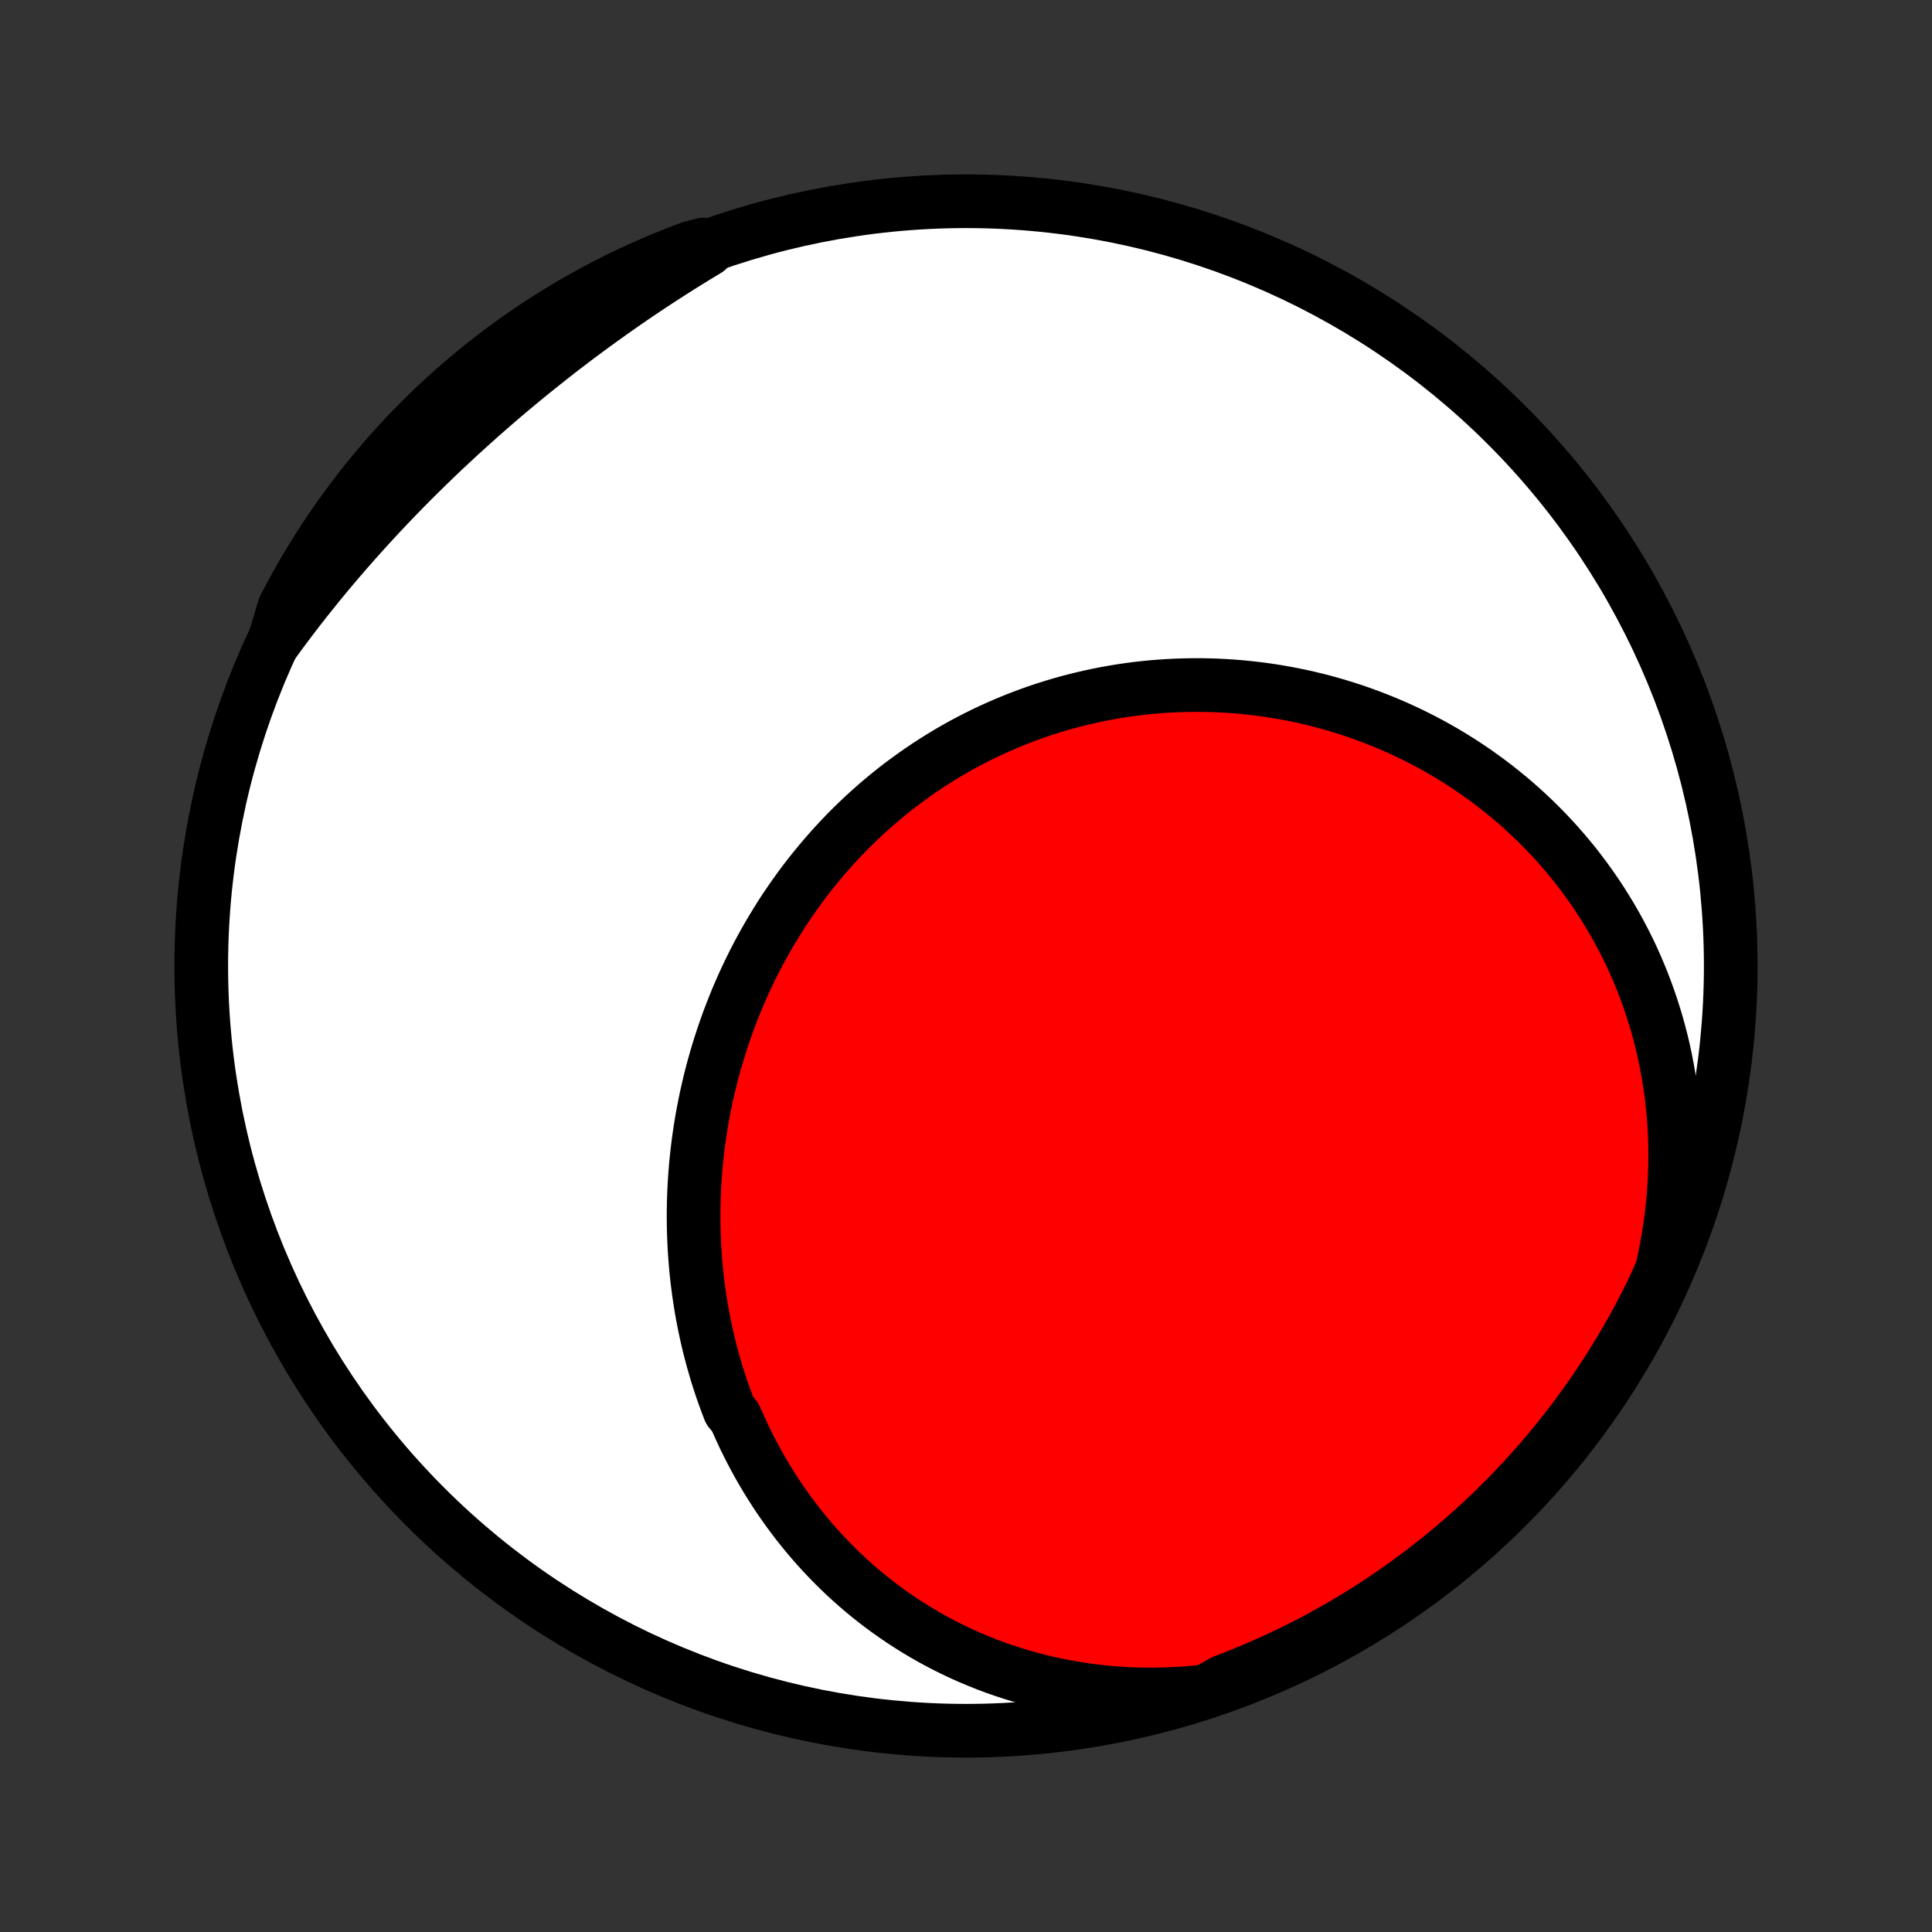 <?xml version="1.0" encoding="utf-8" standalone="no"?>
<!DOCTYPE svg PUBLIC "-//W3C//DTD SVG 1.1//EN"
  "http://www.w3.org/Graphics/SVG/1.1/DTD/svg11.dtd">
<!-- Created with matplotlib (http://matplotlib.org/) -->
<svg height="72pt" version="1.1" viewBox="0 0 72 72" width="72pt" xmlns="http://www.w3.org/2000/svg" xmlns:xlink="http://www.w3.org/1999/xlink">
 <rect x="0" y="0" width="72" height="72" fill="#333333" stroke="none"/>
 <defs>
  <style type="text/css">
*{stroke-linecap:butt;stroke-linejoin:round;}
  </style>
 </defs>
 <g id="figure_1">
  <g id="patch_1">
   <path d="
M0 72
L72 72
L72 0
L0 0
z
" style="fill:none;"/>
  </g>
  <g id="axes_1">
   <g id="PatchCollection_1">
    <defs>
     <path d="
M36 -7.5
C43.558 -7.5 50.808 -10.503 56.153 -15.848
C61.497 -21.192 64.5 -28.442 64.5 -36
C64.5 -43.558 61.497 -50.808 56.153 -56.153
C50.808 -61.497 43.558 -64.5 36 -64.5
C28.442 -64.5 21.192 -61.497 15.848 -56.153
C10.503 -50.808 7.5 -43.558 7.5 -36
C7.5 -28.442 10.503 -21.192 15.848 -15.848
C21.192 -10.503 28.442 -7.5 36 -7.5
z
" id="C0_0_a811fe30f3"/>
     <path d="
M44.945 -8.972
L44.556 -8.931
L44.169 -8.899
L43.784 -8.875
L43.401 -8.86
L43.02 -8.852
L42.643 -8.853
L42.268 -8.862
L41.896 -8.879
L41.527 -8.904
L41.162 -8.936
L40.8 -8.976
L40.441 -9.023
L40.086 -9.077
L39.735 -9.138
L39.388 -9.206
L39.045 -9.28
L38.706 -9.361
L38.371 -9.449
L38.04 -9.543
L37.714 -9.643
L37.392 -9.749
L37.075 -9.86
L36.761 -9.978
L36.453 -10.101
L36.149 -10.229
L35.849 -10.362
L35.555 -10.501
L35.265 -10.644
L34.979 -10.792
L34.698 -10.945
L34.422 -11.103
L34.151 -11.265
L33.884 -11.431
L33.622 -11.601
L33.365 -11.776
L33.112 -11.954
L32.864 -12.136
L32.621 -12.322
L32.383 -12.511
L32.149 -12.704
L31.919 -12.901
L31.695 -13.1
L31.475 -13.303
L31.259 -13.509
L31.049 -13.718
L30.842 -13.93
L30.64 -14.145
L30.443 -14.362
L30.25 -14.582
L30.062 -14.805
L29.878 -15.03
L29.698 -15.258
L29.523 -15.488
L29.352 -15.72
L29.186 -15.954
L29.023 -16.191
L28.866 -16.43
L28.712 -16.671
L28.562 -16.913
L28.417 -17.158
L28.276 -17.404
L28.139 -17.653
L28.007 -17.903
L27.878 -18.155
L27.753 -18.408
L27.633 -18.663
L27.517 -18.92
L27.404 -19.178
L27.192 -19.437
L27.091 -19.698
L26.995 -19.961
L26.902 -20.224
L26.814 -20.489
L26.729 -20.755
L26.649 -21.023
L26.572 -21.291
L26.499 -21.561
L26.43 -21.832
L26.365 -22.104
L26.304 -22.376
L26.247 -22.65
L26.193 -22.925
L26.143 -23.2
L26.098 -23.477
L26.056 -23.754
L26.018 -24.032
L25.983 -24.311
L25.953 -24.59
L25.926 -24.871
L25.904 -25.151
L25.885 -25.433
L25.87 -25.715
L25.859 -25.997
L25.851 -26.28
L25.848 -26.564
L25.848 -26.847
L25.853 -27.132
L25.861 -27.416
L25.873 -27.701
L25.889 -27.986
L25.909 -28.271
L25.932 -28.556
L25.96 -28.841
L25.992 -29.127
L26.027 -29.412
L26.067 -29.697
L26.11 -29.982
L26.157 -30.267
L26.209 -30.552
L26.264 -30.836
L26.323 -31.12
L26.387 -31.404
L26.454 -31.687
L26.525 -31.97
L26.6 -32.252
L26.68 -32.533
L26.763 -32.814
L26.851 -33.094
L26.942 -33.373
L27.038 -33.651
L27.137 -33.929
L27.241 -34.205
L27.349 -34.48
L27.46 -34.754
L27.576 -35.026
L27.696 -35.298
L27.82 -35.568
L27.948 -35.836
L28.08 -36.103
L28.216 -36.368
L28.357 -36.631
L28.501 -36.892
L28.649 -37.152
L28.802 -37.41
L28.958 -37.665
L29.118 -37.919
L29.282 -38.17
L29.451 -38.418
L29.623 -38.665
L29.799 -38.909
L29.978 -39.15
L30.162 -39.389
L30.35 -39.624
L30.541 -39.857
L30.736 -40.087
L30.935 -40.314
L31.137 -40.538
L31.343 -40.759
L31.552 -40.977
L31.766 -41.191
L31.982 -41.401
L32.202 -41.609
L32.425 -41.812
L32.652 -42.012
L32.882 -42.209
L33.115 -42.401
L33.351 -42.59
L33.59 -42.775
L33.833 -42.955
L34.078 -43.132
L34.325 -43.304
L34.576 -43.473
L34.83 -43.637
L35.086 -43.797
L35.344 -43.953
L35.605 -44.104
L35.868 -44.251
L36.134 -44.393
L36.402 -44.531
L36.672 -44.664
L36.944 -44.792
L37.218 -44.916
L37.493 -45.036
L37.771 -45.15
L38.05 -45.26
L38.331 -45.366
L38.613 -45.466
L38.897 -45.562
L39.181 -45.653
L39.468 -45.739
L39.755 -45.821
L40.043 -45.897
L40.333 -45.969
L40.623 -46.036
L40.914 -46.098
L41.205 -46.156
L41.497 -46.208
L41.79 -46.256
L42.083 -46.299
L42.377 -46.337
L42.67 -46.37
L42.965 -46.399
L43.258 -46.422
L43.553 -46.441
L43.846 -46.456
L44.14 -46.465
L44.434 -46.47
L44.727 -46.471
L45.02 -46.466
L45.313 -46.457
L45.605 -46.443
L45.896 -46.425
L46.187 -46.402
L46.477 -46.374
L46.766 -46.342
L47.055 -46.306
L47.342 -46.265
L47.629 -46.219
L47.914 -46.169
L48.199 -46.115
L48.482 -46.056
L48.764 -45.993
L49.045 -45.925
L49.325 -45.853
L49.602 -45.777
L49.879 -45.696
L50.154 -45.611
L50.428 -45.522
L50.7 -45.429
L50.97 -45.331
L51.239 -45.229
L51.506 -45.123
L51.771 -45.013
L52.034 -44.899
L52.295 -44.78
L52.555 -44.658
L52.812 -44.531
L53.068 -44.401
L53.321 -44.266
L53.572 -44.127
L53.821 -43.984
L54.068 -43.837
L54.312 -43.686
L54.554 -43.531
L54.794 -43.372
L55.031 -43.209
L55.266 -43.042
L55.498 -42.871
L55.728 -42.696
L55.955 -42.517
L56.179 -42.335
L56.401 -42.148
L56.62 -41.957
L56.835 -41.763
L57.048 -41.564
L57.258 -41.362
L57.465 -41.155
L57.669 -40.945
L57.87 -40.731
L58.068 -40.513
L58.262 -40.291
L58.453 -40.065
L58.641 -39.836
L58.825 -39.602
L59.005 -39.365
L59.182 -39.123
L59.355 -38.878
L59.525 -38.629
L59.691 -38.376
L59.852 -38.12
L60.01 -37.859
L60.164 -37.595
L60.314 -37.327
L60.459 -37.055
L60.6 -36.779
L60.737 -36.5
L60.869 -36.217
L60.996 -35.93
L61.119 -35.639
L61.237 -35.345
L61.35 -35.047
L61.458 -34.745
L61.561 -34.44
L61.659 -34.131
L61.752 -33.819
L61.839 -33.503
L61.921 -33.183
L61.997 -32.861
L62.067 -32.535
L62.131 -32.205
L62.19 -31.872
L62.242 -31.537
L62.289 -31.198
L62.328 -30.856
L62.362 -30.511
L62.389 -30.163
L62.409 -29.812
L62.423 -29.459
L62.429 -29.102
L62.429 -28.744
L62.421 -28.383
L62.407 -28.019
L62.385 -27.654
L62.355 -27.286
L62.318 -26.917
L62.273 -26.545
L62.221 -26.172
L62.16 -25.798
L62.092 -25.422
L62.016 -25.045
L61.931 -24.668
L61.765 -24.289
L61.549 -23.818
L61.324 -23.37
L61.092 -22.926
L60.853 -22.486
L60.605 -22.05
L60.351 -21.619
L60.089 -21.192
L59.819 -20.769
L59.542 -20.351
L59.258 -19.937
L58.967 -19.529
L58.669 -19.125
L58.364 -18.727
L58.053 -18.334
L57.734 -17.947
L57.409 -17.564
L57.078 -17.188
L56.74 -16.817
L56.395 -16.452
L56.045 -16.093
L55.688 -15.74
L55.326 -15.394
L54.957 -15.053
L54.583 -14.719
L54.203 -14.392
L53.817 -14.07
L53.426 -13.756
L53.03 -13.448
L52.629 -13.148
L52.222 -12.854
L51.811 -12.567
L51.395 -12.288
L50.974 -12.015
L50.548 -11.751
L50.118 -11.493
L49.684 -11.243
L49.246 -11
L48.803 -10.765
L48.357 -10.538
L47.907 -10.318
L47.453 -10.106
L46.996 -9.903
L46.535 -9.707
L46.072 -9.519
L45.605 -9.339
z
" id="C0_1_f23182ae00"/>
     <path d="
M10.211 -48.067
L10.441 -48.383
L10.675 -48.698
L10.912 -49.011
L11.151 -49.322
L11.394 -49.632
L11.639 -49.94
L11.887 -50.247
L12.138 -50.552
L12.392 -50.855
L12.649 -51.157
L12.908 -51.457
L13.17 -51.756
L13.434 -52.052
L13.701 -52.347
L13.971 -52.641
L14.243 -52.932
L14.517 -53.222
L14.794 -53.51
L15.073 -53.796
L15.355 -54.081
L15.639 -54.363
L15.925 -54.644
L16.213 -54.923
L16.503 -55.2
L16.796 -55.474
L17.091 -55.747
L17.387 -56.018
L17.686 -56.287
L17.986 -56.554
L18.289 -56.819
L18.593 -57.082
L18.899 -57.343
L19.207 -57.601
L19.517 -57.858
L19.828 -58.112
L20.142 -58.364
L20.456 -58.613
L20.772 -58.861
L21.09 -59.106
L21.409 -59.349
L21.73 -59.589
L22.052 -59.827
L22.376 -60.062
L22.701 -60.295
L23.027 -60.526
L23.355 -60.754
L23.684 -60.98
L24.014 -61.202
L24.345 -61.423
L24.678 -61.64
L25.012 -61.855
L25.346 -62.067
L25.682 -62.276
L26.019 -62.483
L26.357 -62.687
L26.212 -62.887
L25.746 -62.766
L25.284 -62.592
L24.824 -62.408
L24.369 -62.218
L23.916 -62.018
L23.468 -61.812
L23.023 -61.597
L22.582 -61.374
L22.145 -61.144
L21.713 -60.906
L21.284 -60.66
L20.861 -60.407
L20.442 -60.146
L20.027 -59.879
L19.618 -59.603
L19.213 -59.321
L18.814 -59.032
L18.42 -58.735
L18.031 -58.432
L17.648 -58.121
L17.27 -57.804
L16.898 -57.481
L16.532 -57.151
L16.171 -56.814
L15.817 -56.471
L15.469 -56.122
L15.127 -55.767
L14.791 -55.405
L14.462 -55.038
L14.14 -54.665
L13.824 -54.286
L13.515 -53.902
L13.213 -53.512
L12.918 -53.117
L12.629 -52.717
L12.348 -52.312
L12.074 -51.901
L11.808 -51.486
L11.549 -51.066
L11.297 -50.642
L11.052 -50.213
L10.816 -49.779
L10.587 -49.342
z
" id="C0_2_f31c072de4"/>
    </defs>
    <g clip-path="url(#p1bffca34e9)">
     <use style="fill:#ffffff;stroke:#000000;stroke-width:2.0;" x="0.0" xlink:href="#C0_0_a811fe30f3" y="72.0"/>
    </g>
    <g clip-path="url(#p1bffca34e9)">
     <use style="fill:#ff0000;stroke:#000000;stroke-width:2.0;" x="0.0" xlink:href="#C0_1_f23182ae00" y="72.0"/>
    </g>
    <g clip-path="url(#p1bffca34e9)">
     <use style="fill:#ff0000;stroke:#000000;stroke-width:2.0;" x="0.0" xlink:href="#C0_2_f31c072de4" y="72.0"/>
    </g>
   </g>
  </g>
 </g>
 <defs>
  <clipPath id="p1bffca34e9">
   <rect height="72.0" width="72.0" x="0.0" y="0.0"/>
  </clipPath>
 </defs>
</svg>
